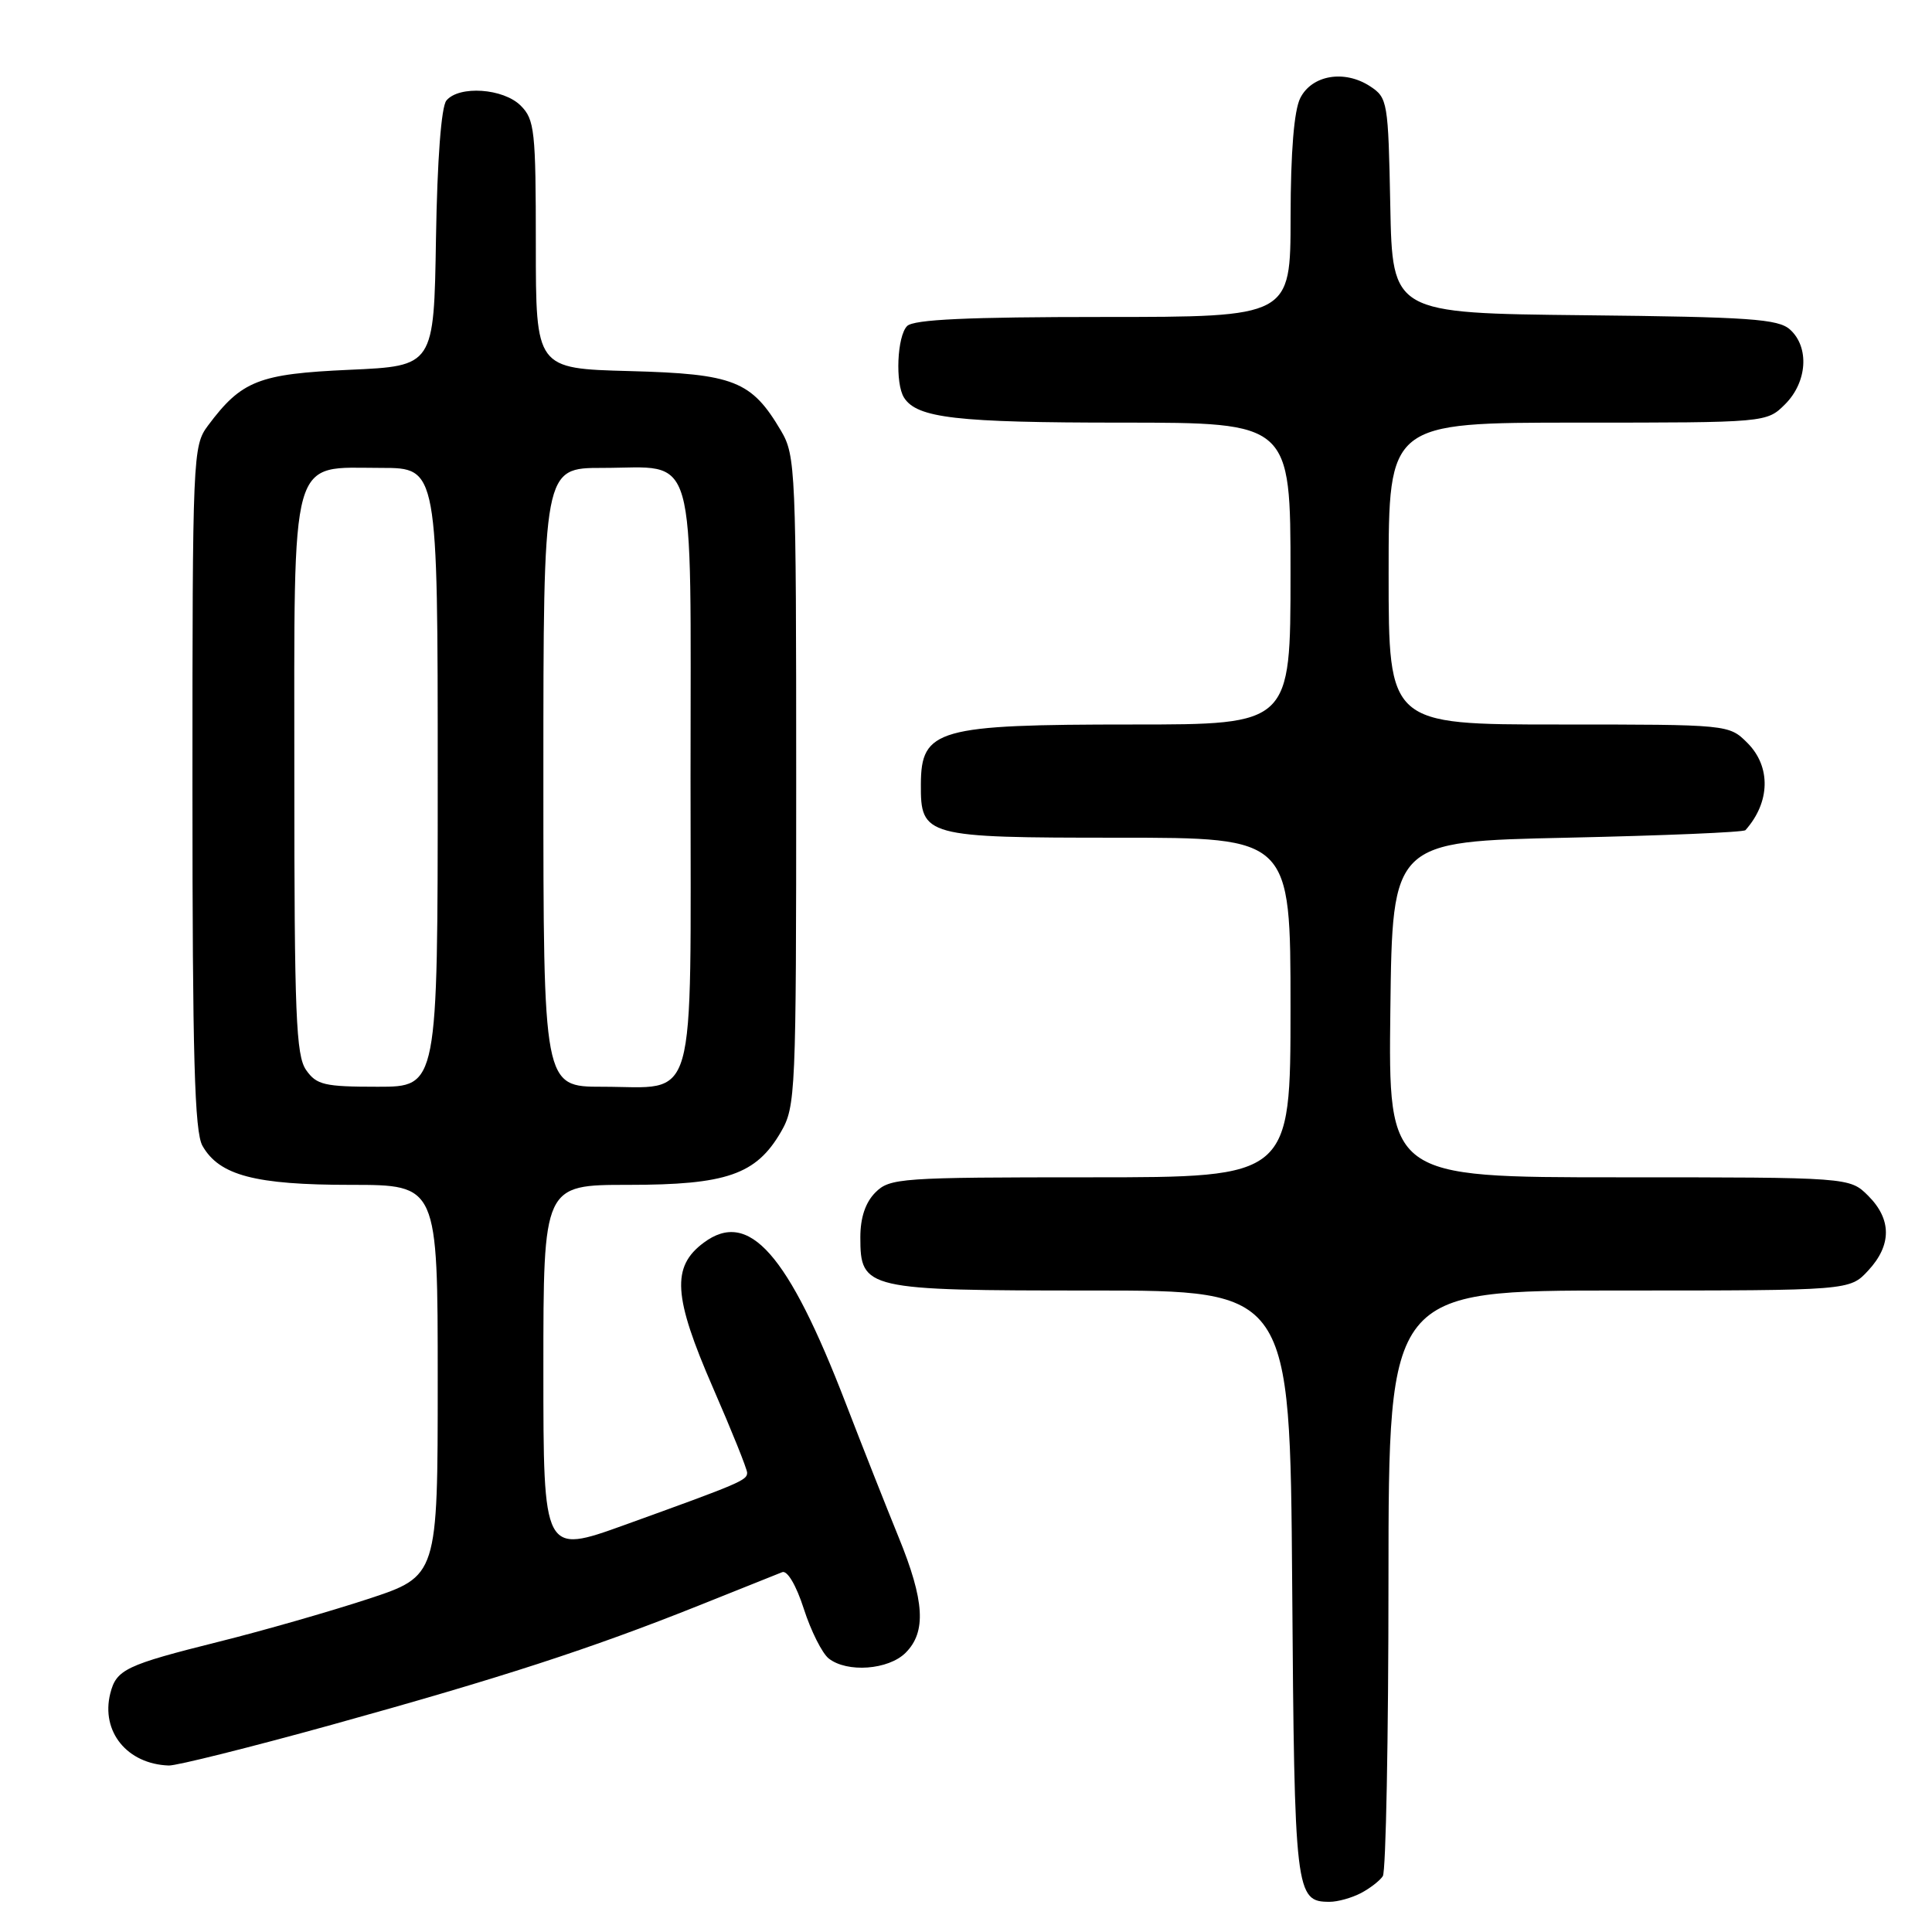 <?xml version="1.0" encoding="UTF-8" standalone="no"?>
<!DOCTYPE svg PUBLIC "-//W3C//DTD SVG 1.1//EN" "http://www.w3.org/Graphics/SVG/1.1/DTD/svg11.dtd" >
<svg xmlns="http://www.w3.org/2000/svg" xmlns:xlink="http://www.w3.org/1999/xlink" version="1.1" viewBox="0 0 256 256">
 <g >
 <path fill="currentColor"
d=" M 180.32 250.85 C 181.52 250.22 182.83 249.21 183.23 248.60 C 183.64 248.00 183.98 230.29 183.98 209.25 C 184.00 171.00 184.00 171.00 214.55 171.00 C 245.10 171.00 245.10 171.00 247.55 168.35 C 250.67 164.99 250.67 161.57 247.55 158.45 C 245.09 156.00 245.09 156.00 214.53 156.00 C 183.96 156.00 183.96 156.00 184.23 133.75 C 184.50 111.50 184.50 111.50 207.67 111.00 C 220.41 110.72 231.04 110.28 231.28 110.00 C 234.57 106.31 234.68 101.59 231.55 98.45 C 229.09 96.00 229.09 96.00 206.55 96.00 C 184.00 96.00 184.00 96.00 184.00 76.00 C 184.00 56.00 184.00 56.00 209.05 56.00 C 234.09 56.00 234.09 56.00 236.55 53.55 C 239.47 50.62 239.78 46.01 237.19 43.67 C 235.63 42.26 231.85 42.00 209.94 41.77 C 184.50 41.50 184.50 41.50 184.22 27.26 C 183.95 13.45 183.87 12.96 181.54 11.43 C 178.14 9.21 173.83 9.94 172.29 13.00 C 171.47 14.63 171.02 20.12 171.01 28.75 C 171.00 42.00 171.00 42.00 146.20 42.00 C 128.24 42.00 121.07 42.33 120.20 43.20 C 118.87 44.53 118.60 50.82 119.79 52.69 C 121.51 55.40 126.75 56.00 148.57 56.00 C 171.00 56.00 171.00 56.00 171.00 76.00 C 171.00 96.00 171.00 96.00 150.07 96.00 C 124.20 96.00 122.05 96.61 122.02 103.92 C 121.98 110.84 122.57 111.00 148.15 111.00 C 171.00 111.00 171.00 111.00 171.00 133.50 C 171.00 156.00 171.00 156.00 144.50 156.00 C 119.33 156.00 117.90 156.10 116.00 158.00 C 114.68 159.32 114.00 161.33 114.00 163.94 C 114.00 170.85 114.65 171.00 144.69 171.00 C 170.93 171.00 170.93 171.00 171.22 209.85 C 171.52 250.97 171.64 252.00 176.19 252.00 C 177.26 252.00 179.11 251.48 180.32 250.85 Z  M 43.93 228.55 C 66.41 222.32 78.24 218.47 92.50 212.78 C 98.00 210.58 103.02 208.57 103.65 208.32 C 104.32 208.05 105.51 210.07 106.51 213.18 C 107.45 216.11 108.94 219.06 109.80 219.75 C 112.24 221.68 117.73 221.27 120.00 219.00 C 122.76 216.24 122.52 212.12 119.07 203.68 C 117.46 199.73 114.31 191.77 112.08 185.98 C 104.41 166.07 99.23 160.21 93.25 164.66 C 88.95 167.85 89.21 171.80 94.47 183.88 C 96.96 189.59 99.00 194.66 99.00 195.15 C 99.00 196.15 98.10 196.53 82.75 202.07 C 72.00 205.94 72.00 205.94 72.00 181.47 C 72.00 157.00 72.00 157.00 83.25 157.00 C 96.26 157.00 100.19 155.64 103.47 150.00 C 105.43 146.63 105.50 144.93 105.50 103.50 C 105.50 62.30 105.42 60.36 103.50 57.10 C 99.58 50.45 97.27 49.54 83.43 49.17 C 71.00 48.84 71.00 48.84 71.00 32.42 C 71.00 17.33 70.84 15.84 69.00 14.00 C 66.70 11.70 60.83 11.30 59.15 13.32 C 58.47 14.14 57.94 21.16 57.77 31.57 C 57.50 48.50 57.50 48.50 46.32 49.00 C 34.27 49.54 32.01 50.43 27.56 56.39 C 25.55 59.08 25.50 60.26 25.50 104.32 C 25.50 140.09 25.78 149.99 26.83 151.83 C 29.06 155.75 33.81 157.00 46.47 157.00 C 58.00 157.00 58.00 157.00 58.00 182.92 C 58.00 208.84 58.00 208.84 48.75 211.88 C 43.66 213.55 34.80 216.09 29.06 217.52 C 16.63 220.63 15.42 221.21 14.61 224.40 C 13.35 229.45 16.85 233.75 22.37 233.94 C 23.39 233.97 33.10 231.55 43.93 228.55 Z  M 40.56 141.78 C 39.22 139.86 39.00 134.46 39.00 102.97 C 39.00 59.41 38.27 62.00 50.54 62.00 C 58.00 62.00 58.00 62.00 58.00 103.00 C 58.00 144.00 58.00 144.00 50.06 144.00 C 42.98 144.00 41.94 143.76 40.56 141.78 Z  M 72.00 103.00 C 72.00 62.00 72.00 62.00 79.81 62.00 C 92.52 62.00 91.50 58.43 91.50 103.00 C 91.50 147.57 92.52 144.00 79.81 144.00 C 72.00 144.00 72.00 144.00 72.00 103.00 Z "/>
</g>
</svg>